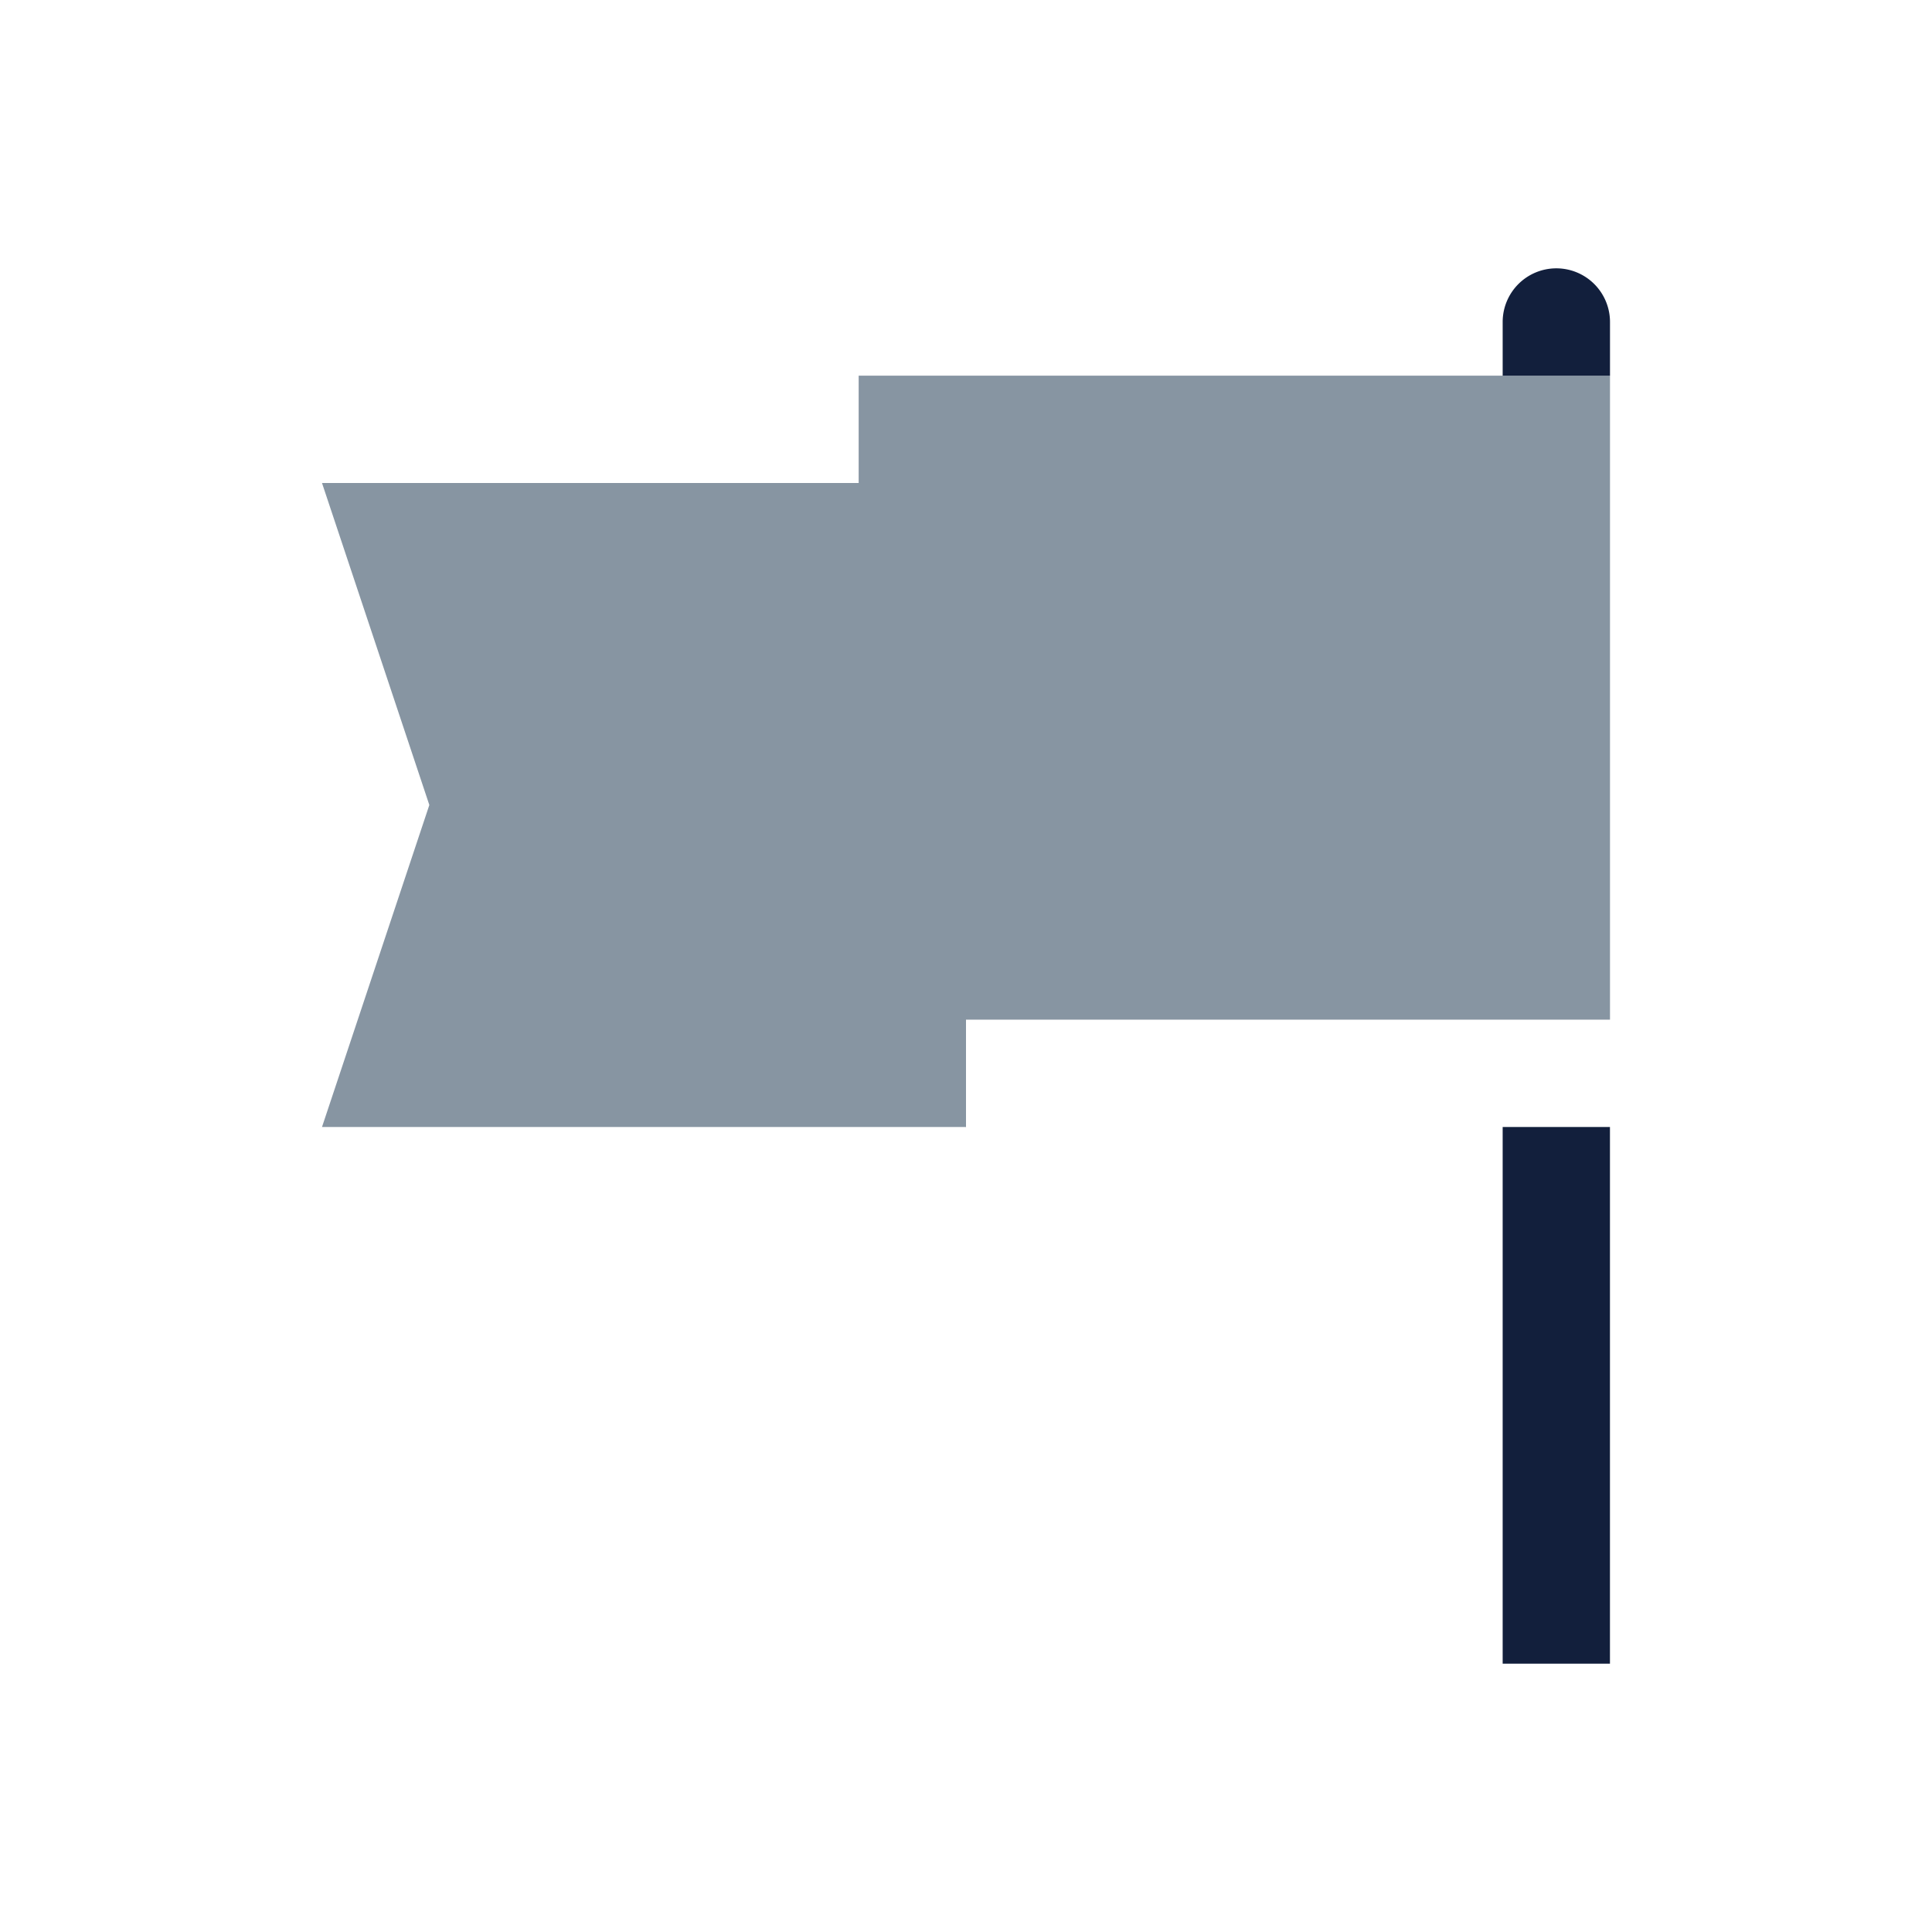 <svg id="Layer_1" data-name="Layer 1" xmlns="http://www.w3.org/2000/svg" viewBox="0 0 450 450"><defs><style>.cls-1{fill:#121f3c;}.cls-2{fill:#8795a2;}.cls-3{fill:#132f4b;}.cls-4{fill:none;}</style></defs><title>Flag</title><rect class="cls-1" x="350" y="262.5" width="24.99" height="125"/><rect id="_Rectangle_" data-name="&lt;Rectangle&gt;" class="cls-2" x="200" y="87.5" width="175" height="150"/><path id="_Rectangle_2" data-name="&lt;Rectangle&gt;" class="cls-1" d="M362.5,62.5h0A12.5,12.5,0,0,1,375,75V87.5a0,0,0,0,1,0,0H350a0,0,0,0,1,0,0V75a12.5,12.5,0,0,1,12.5-12.5Z"/><polygon id="_Path_" data-name="&lt;Path&gt;" class="cls-3" points="224.76 237.74 200 237.5 225 262.5 224.76 237.74"/><polygon class="cls-2" points="75 112.5 100 187.5 75 262.5 225 262.5 225 112.5 75 112.5"/><rect class="cls-4" width="450" height="450"/></svg>